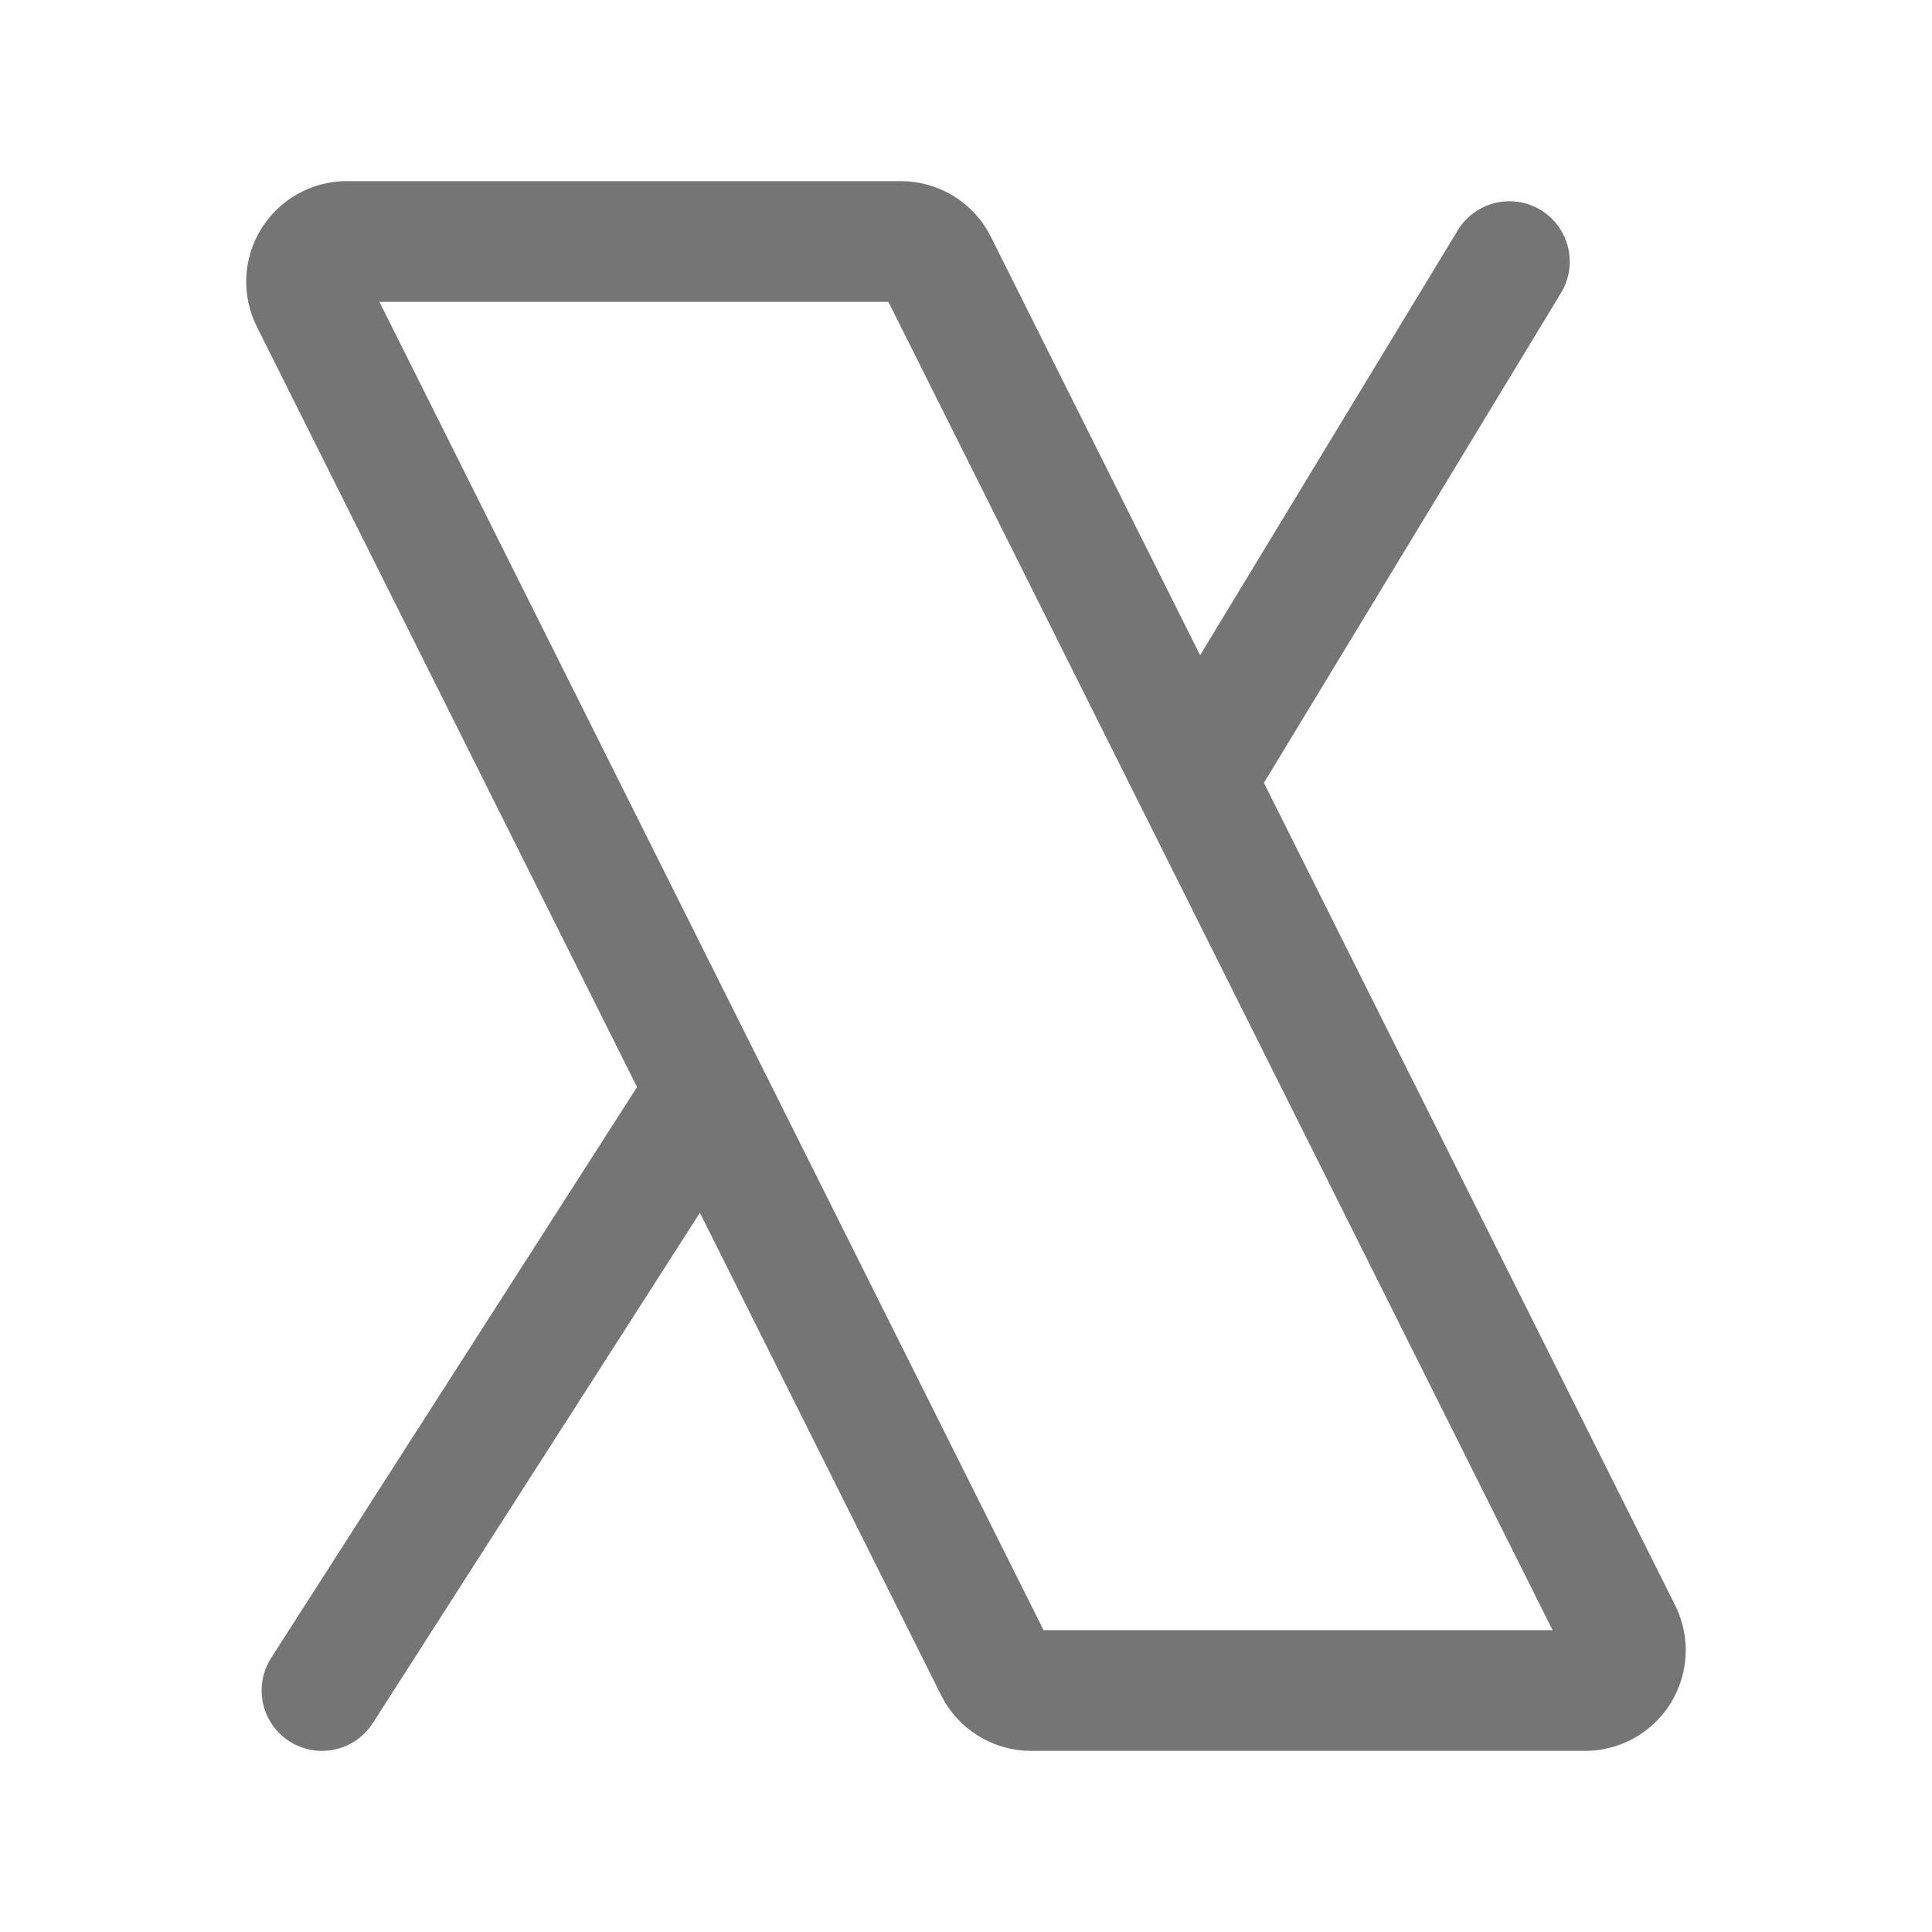 <svg xmlns="http://www.w3.org/2000/svg" fill-rule="evenodd" stroke-linecap="round" stroke-linejoin="round" stroke-miterlimit="1.5" clip-rule="evenodd" viewBox="0 0 24 24">
  <path fill="none" stroke="#757575" stroke-width="1.5" 
  d="M3.861 3.722c-.077-.155-.069-.338.022-.485.091-.147.251-.237.424-.237h6.884c.189 0
  .363.107.447.276.986 1.973 6.96 13.921 8.5 17 .078.155.069.339-.022.487-.091.147-.252.237-.425.237h-6.882c-.189 
  0-.363-.107-.447-.276-.987-1.973-6.963-13.925-8.501-17.002z
  M4 21l4.775-7.45 M14.845 9.69l3.905-6.44"/>
</svg>